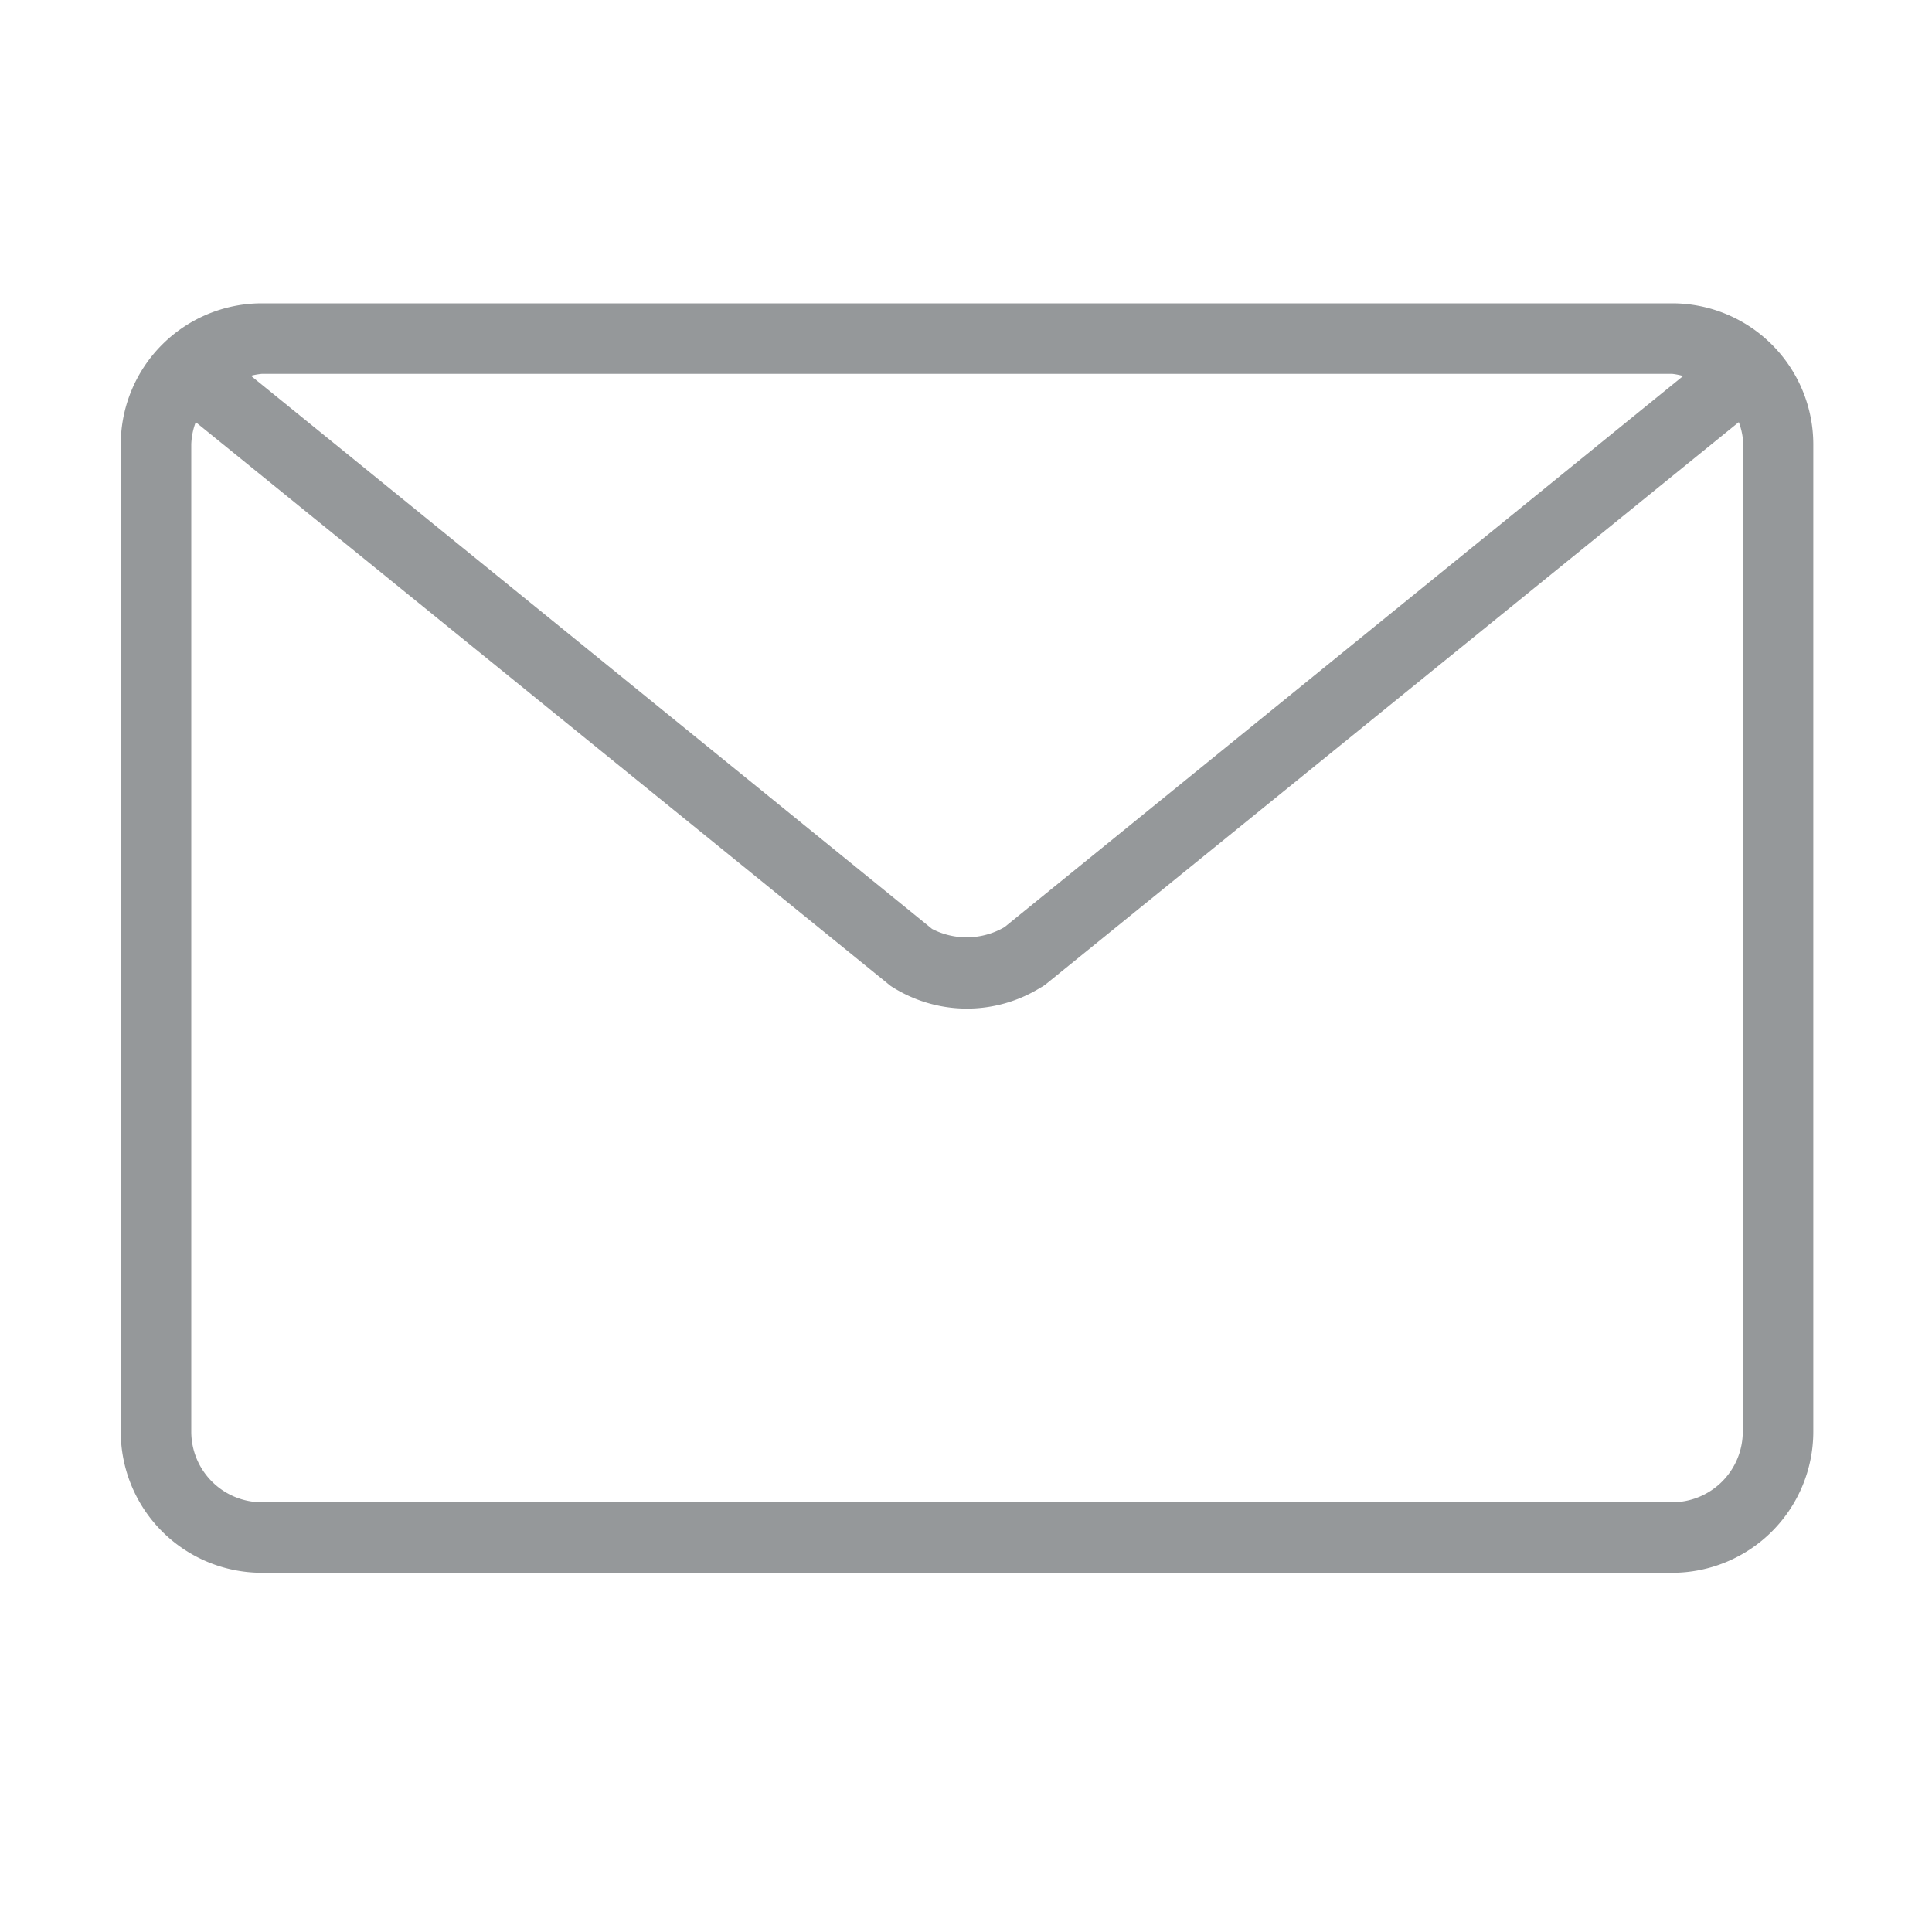 <svg xmlns="http://www.w3.org/2000/svg" width="16" height="16" viewBox="0 0 16 16"><defs><style>.a{fill:none;}.b{fill:#95989a;}</style></defs><g transform="translate(20659 16309)"><rect class="a" width="16" height="16" transform="translate(-20659 -16309)"/><g transform="translate(-20658 -16306.488)"><g transform="translate(0 0)"><path class="b" d="M12.849,64H1.168A1.169,1.169,0,0,0,0,65.168v8.177a1.169,1.169,0,0,0,1.168,1.168H12.849a1.169,1.169,0,0,0,1.168-1.168V65.168A1.169,1.169,0,0,0,12.849,64Zm-11.681.584H12.849a.55.55,0,0,1,.09.018L7.319,69.166a.624.624,0,0,1-.6.015L1.078,64.6A.547.547,0,0,1,1.168,64.584Zm12.265,8.761a.585.585,0,0,1-.584.584H1.168a.585.585,0,0,1-.584-.584V65.168a.571.571,0,0,1,.037-.184l5.755,4.669a1.157,1.157,0,0,0,1.243.013.27.27,0,0,0,.048-.032L13.4,64.984a.57.57,0,0,1,.037.184v8.177Z" transform="translate(0 -64)"/></g></g></g></svg>